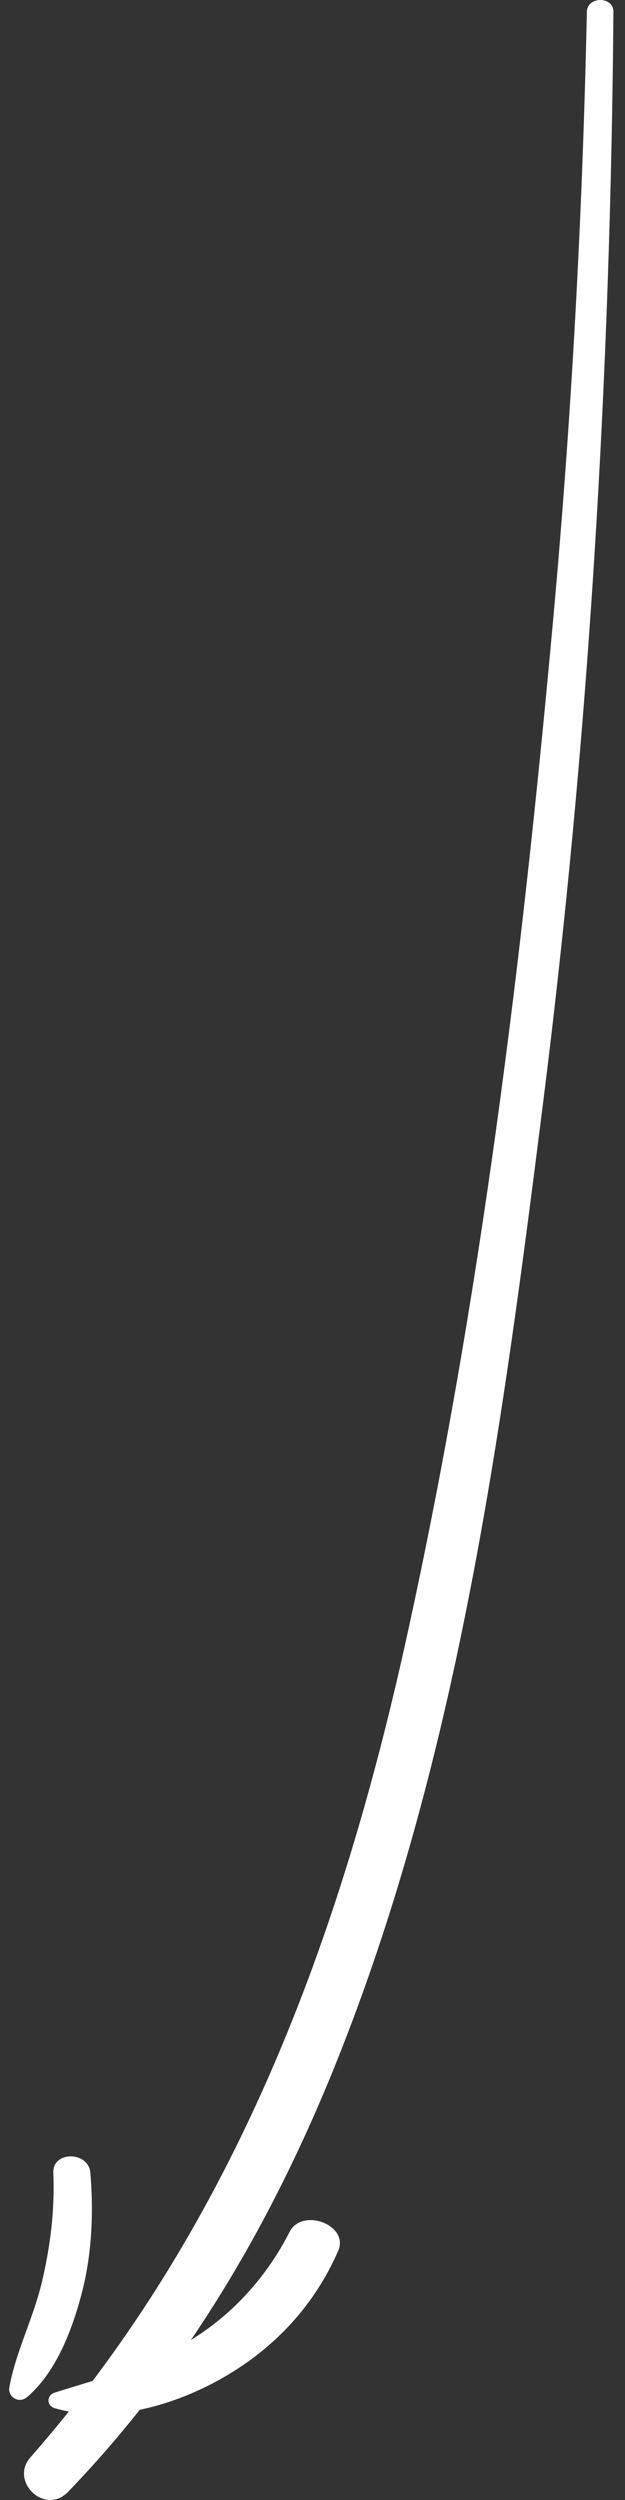 <svg width="51" height="204" viewBox="0 0 51 204" fill="none" xmlns="http://www.w3.org/2000/svg">
<rect x="0" y="0" width="51" height="204" fill="#333333" stroke="none"/>
<path d="M50.056 0.965C49.816 30.731 48.034 60.502 44.305 90.079C41.034 116.008 37.528 142.667 27.819 167.346C22.672 180.435 15.638 192.879 5.55 203.34C3.668 205.293 0.762 202.477 2.482 200.521C19.343 181.298 27.861 157.732 33.133 133.836C39.202 106.326 42.63 78.22 45.165 50.266C46.653 33.859 47.538 17.425 47.889 0.965C47.914 -0.32 50.069 -0.323 50.056 0.965Z" fill="white"/>
<path d="M0.762 194.816C1.27 191.963 2.701 189.193 3.387 186.347C4.111 183.341 4.475 180.378 4.351 177.296C4.276 175.495 7.229 175.533 7.373 177.296C7.646 180.575 7.501 183.968 6.658 187.175C5.905 190.036 4.615 193.544 2.217 195.595C1.543 196.177 0.625 195.588 0.762 194.816Z" fill="white"/>
<path d="M4.466 195.235C8.439 193.985 12.289 193.027 15.803 190.804C19.223 188.642 21.881 185.572 23.626 182.13C24.651 180.104 28.513 181.56 27.596 183.668C25.706 188 22.522 191.545 18.197 194.019C14.273 196.264 9.014 197.837 4.466 196.508C3.775 196.302 3.796 195.444 4.466 195.235Z" fill="white"/>
</svg>
